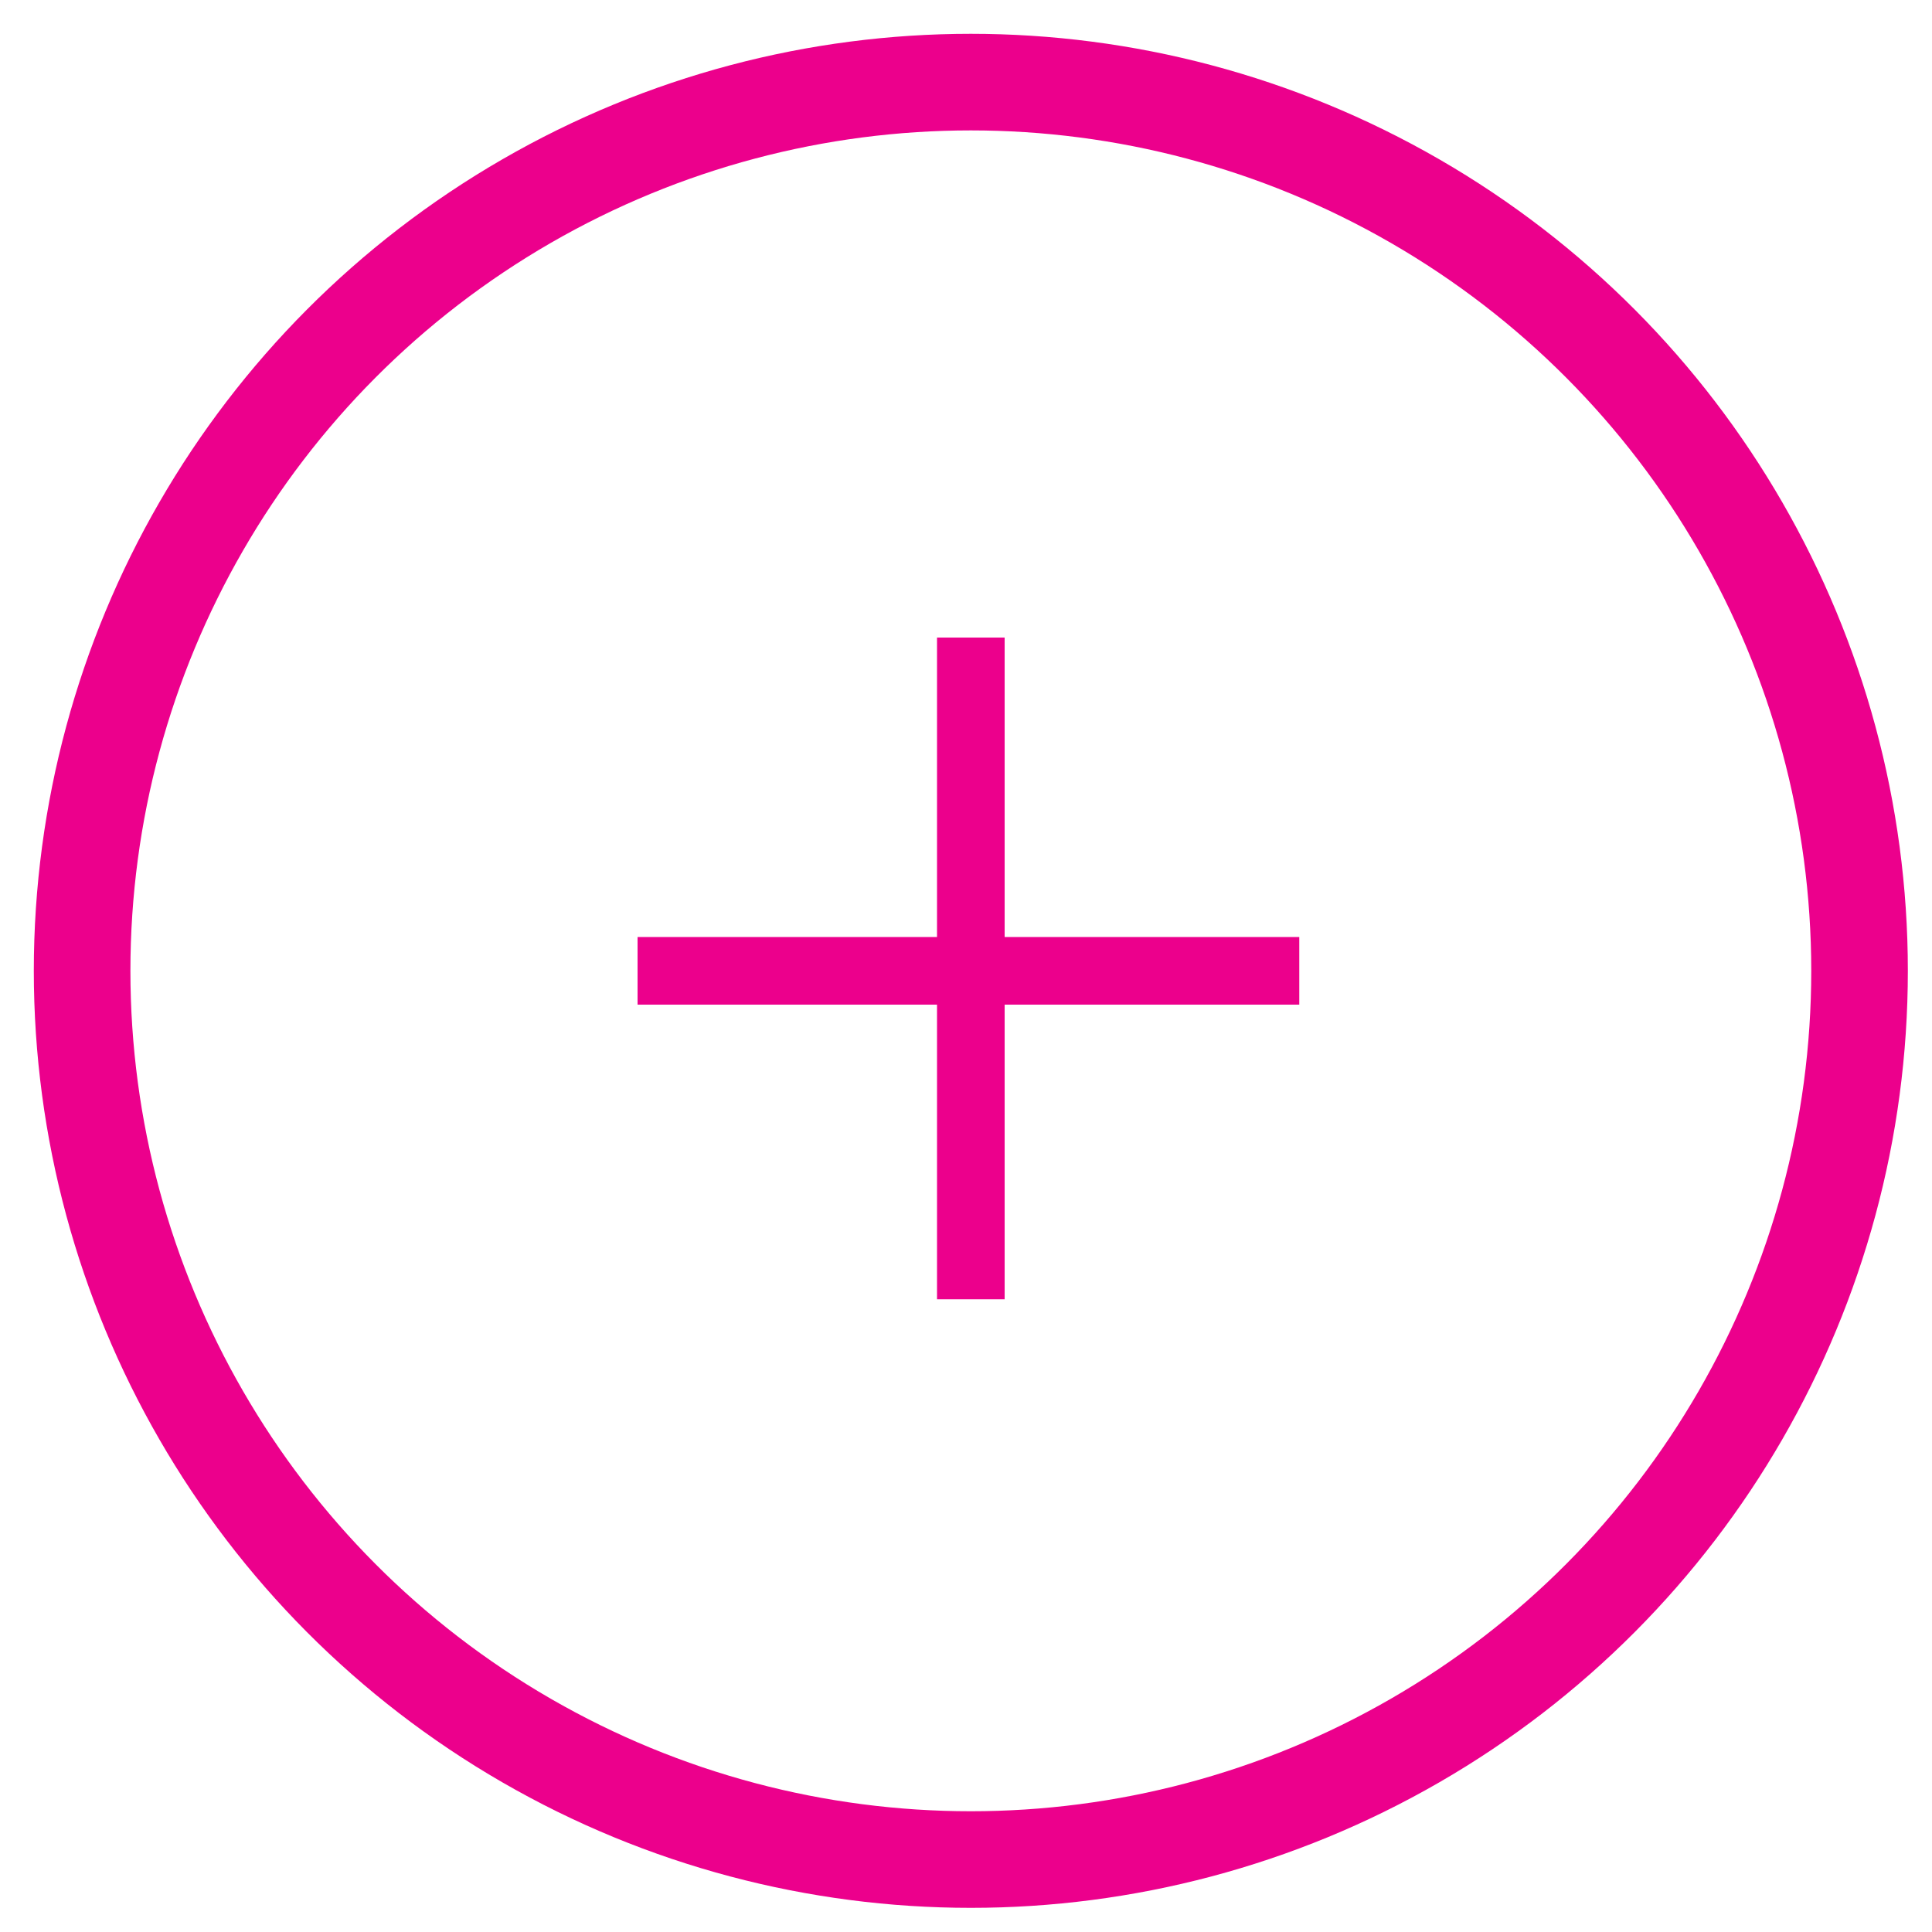 <?xml version="1.0" encoding="utf-8"?>
<!-- Generator: Adobe Illustrator 23.0.1, SVG Export Plug-In . SVG Version: 6.00 Build 0)  -->
<svg version="1.1" id="Layer_1" xmlns="http://www.w3.org/2000/svg" xmlns:xlink="http://www.w3.org/1999/xlink" x="0px" y="0px"
        width="40px" height="40px" viewBox="0 0 40 40" style="enable-background:new 0 0 40 40;" xml:space="preserve">
    <style type="text/css">
        .st0{fill:none;stroke:#EC008C;stroke-width:2;}
        .st1{fill-rule:evenodd;clip-rule:evenodd;fill:#EC008C;}
    </style>
    <g id="expand-button">
        <circle id="outer-circle" class="st0" cx="20.1" cy="20.1" r="18.4"/>
        <polygon id="cross" class="st1" points="19.4,26.9 19.4,20.8 13.2,20.8 13.2,19.4 19.4,19.4 19.4,13.2 20.8,13.2 20.8,19.4 26.9,19.4 
            26.9,20.8 20.8,20.8 20.8,26.9 	"/>
    </g>
</svg>
